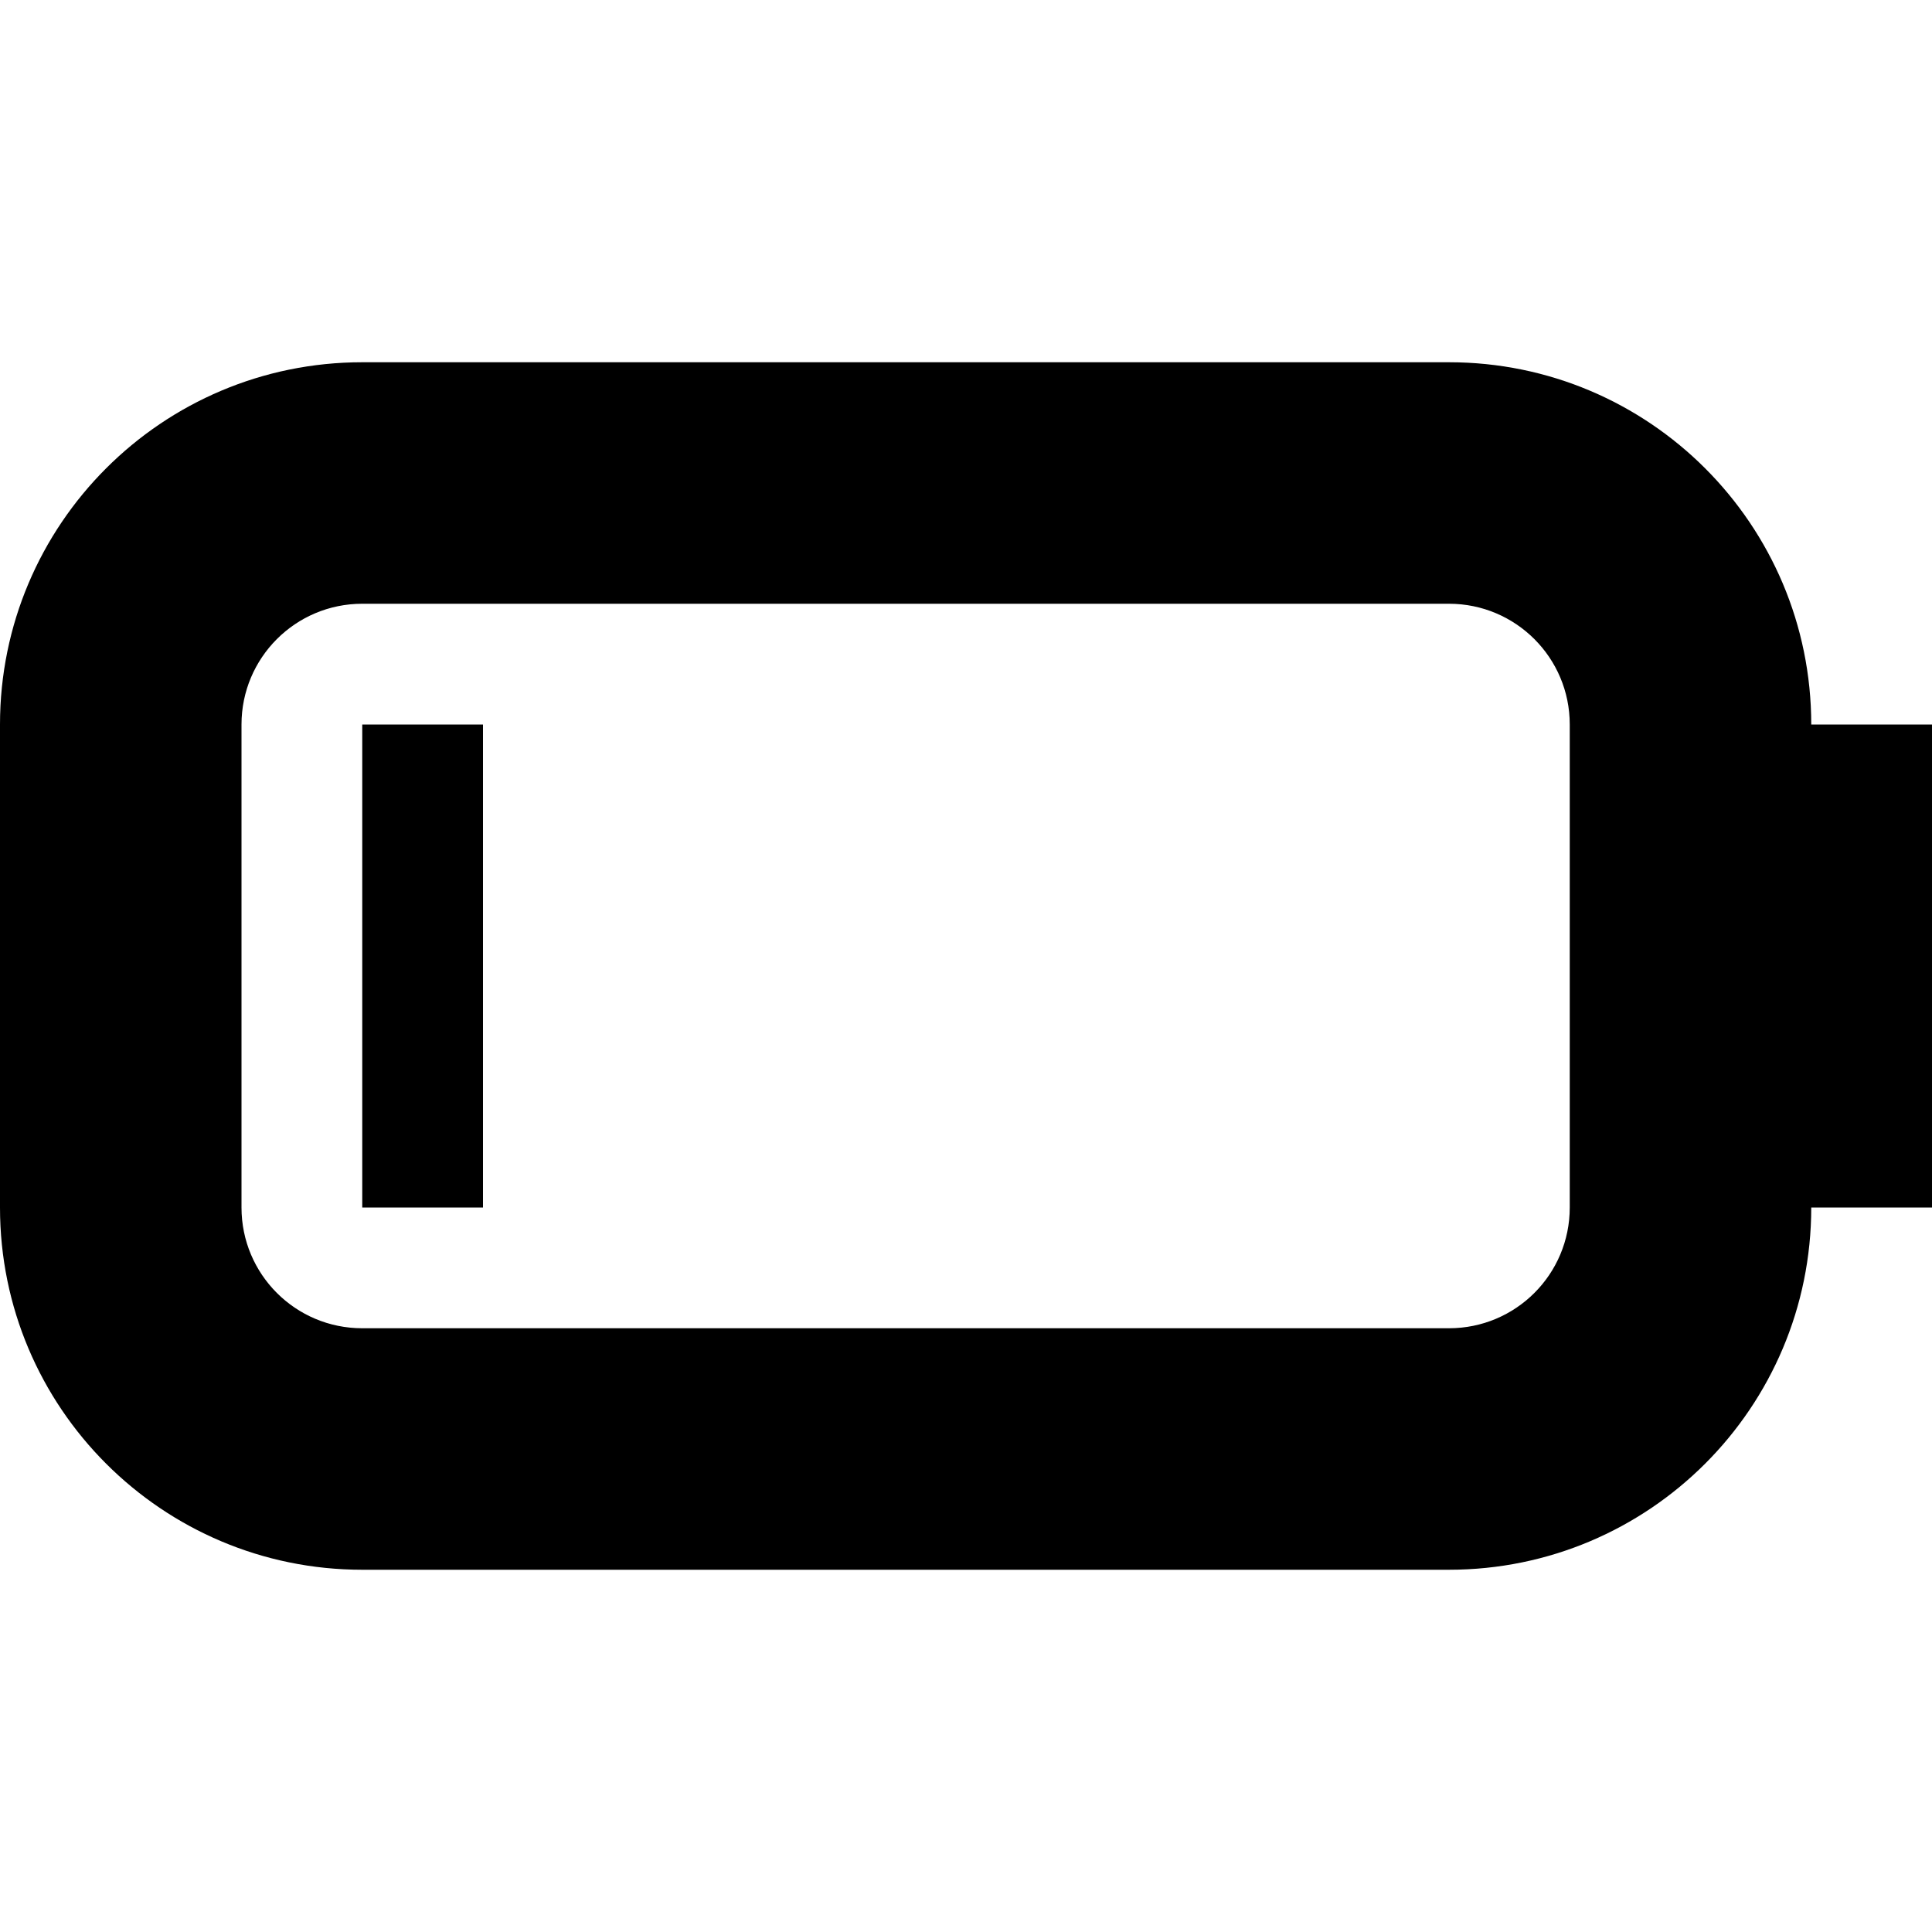 <svg width="48" fill="#000000" xmlns="http://www.w3.org/2000/svg" height="48" viewBox="0 0 48 48" xmlns:xlink="http://www.w3.org/1999/xlink" enable-background="new 0 0 16 16">
<path d="m48,27v3h-3c0,4.971-4.029,9-9,9h-27c-4.971,0-9-4.029-9-9v-12c0-4.971 4.029-9 9-9h27c4.971,0 9,4.029 9,9h3v3 6zm-9-9c0-1.656-1.341-3-3-3h-27c-1.659,0-3,1.344-3,3v12c0,1.659 1.341,3 3,3h27c1.659,0 3-1.341 3-3v-12zm-30,0h3v12h-3v-12z"/>
</svg>
